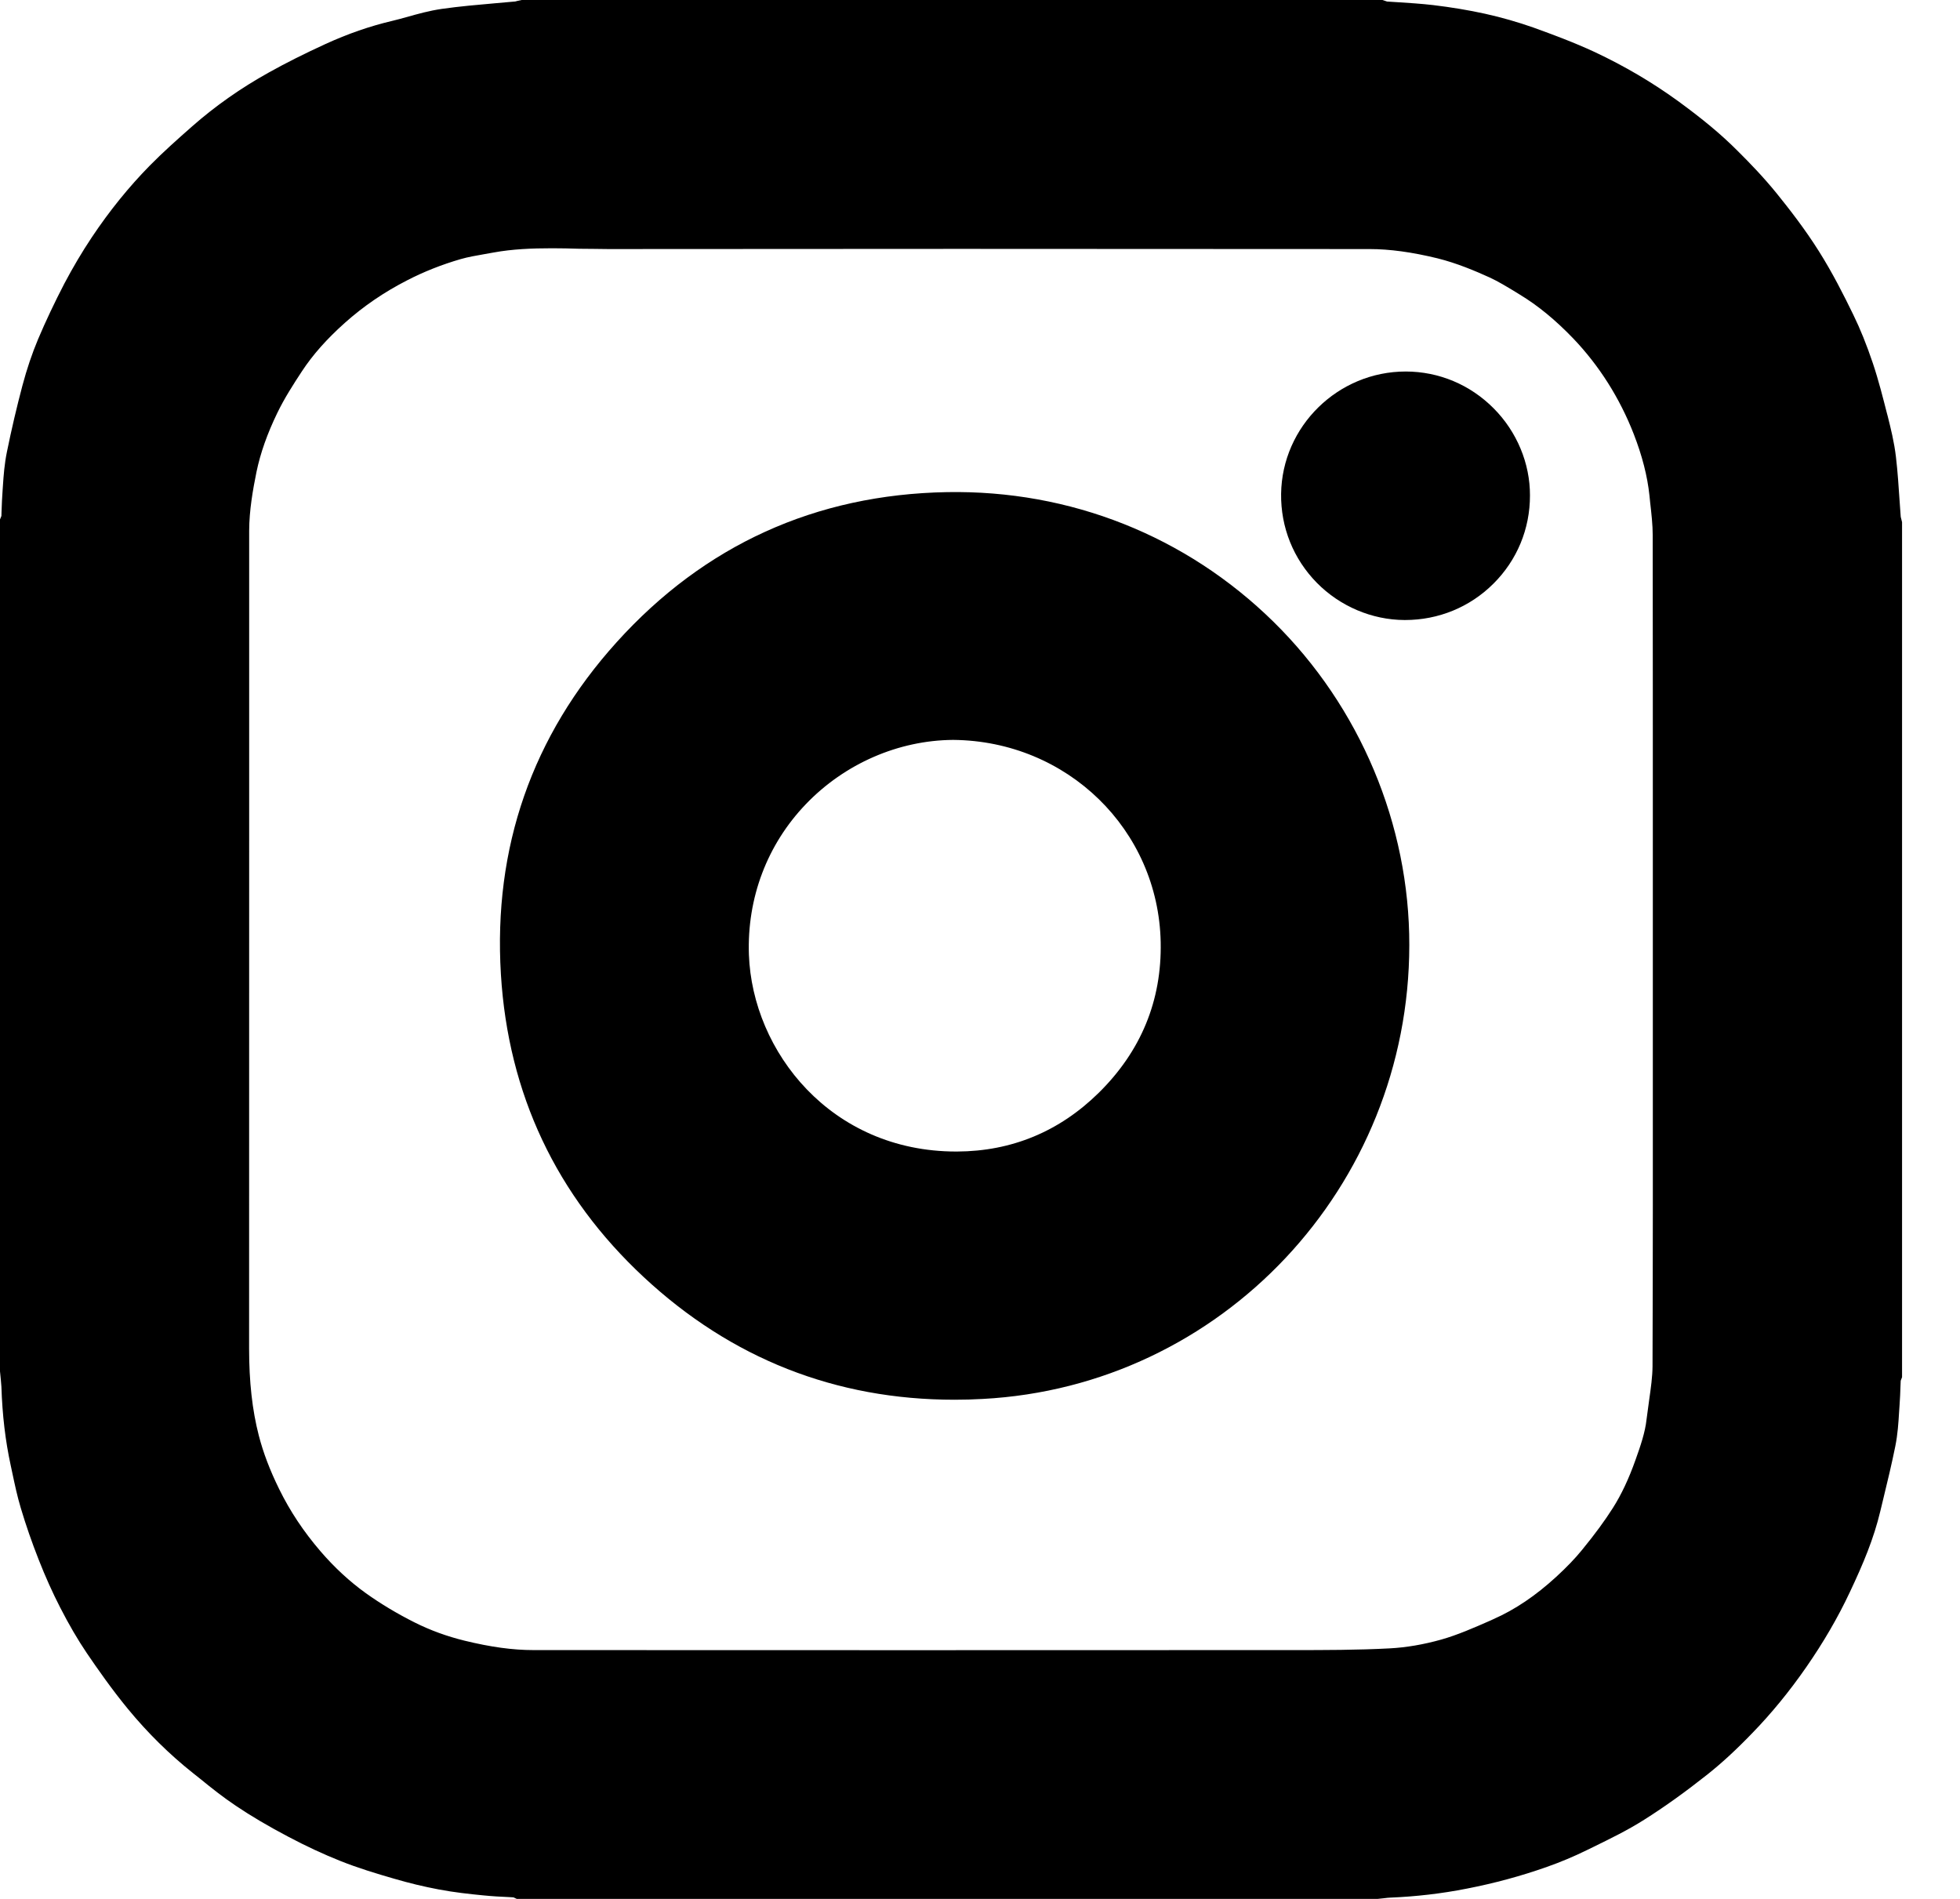 <svg width="32" height="31" viewBox="0 0 32 31" fill="none" xmlns="http://www.w3.org/2000/svg">
<path d="M0.69 22.387C0.69 17.796 0.69 13.204 0.69 8.613C0.696 8.597 0.706 8.582 0.707 8.567C0.716 8.393 0.719 8.221 0.731 8.047C0.745 7.869 0.754 7.687 0.789 7.513C0.86 7.164 0.94 6.816 1.032 6.472C1.092 6.245 1.165 6.021 1.256 5.806C1.379 5.513 1.517 5.225 1.664 4.943C1.787 4.708 1.922 4.479 2.07 4.259C2.325 3.877 2.612 3.516 2.934 3.19C3.144 2.977 3.369 2.778 3.594 2.579C3.941 2.272 4.321 2.009 4.725 1.784C5.01 1.625 5.303 1.48 5.6 1.344C5.907 1.204 6.226 1.089 6.556 1.013C6.808 0.954 7.056 0.865 7.312 0.827C7.711 0.77 8.114 0.745 8.516 0.706C8.542 0.704 8.568 0.695 8.595 0.689C13.217 0.689 17.839 0.689 22.461 0.689C22.479 0.695 22.496 0.705 22.515 0.706C22.783 0.726 23.053 0.735 23.319 0.766C23.579 0.796 23.839 0.839 24.096 0.896C24.334 0.949 24.571 1.016 24.802 1.098C25.119 1.211 25.438 1.329 25.742 1.472C26.181 1.677 26.599 1.92 26.991 2.207C27.304 2.435 27.606 2.674 27.881 2.947C28.086 3.152 28.289 3.362 28.471 3.588C28.699 3.871 28.921 4.16 29.114 4.466C29.31 4.777 29.477 5.107 29.639 5.437C29.751 5.667 29.844 5.907 29.926 6.15C30.01 6.401 30.075 6.657 30.139 6.914C30.19 7.119 30.245 7.327 30.269 7.536C30.308 7.869 30.322 8.204 30.348 8.54C30.35 8.564 30.36 8.586 30.366 8.61C30.366 13.19 30.366 17.771 30.366 22.351C30.36 22.366 30.35 22.381 30.348 22.396C30.34 22.567 30.337 22.738 30.325 22.908C30.311 23.097 30.304 23.29 30.267 23.475C30.198 23.822 30.11 24.165 30.027 24.509C29.927 24.926 29.756 25.318 29.575 25.704C29.39 26.095 29.17 26.468 28.921 26.826C28.678 27.177 28.411 27.509 28.114 27.814C27.902 28.032 27.68 28.245 27.442 28.434C27.131 28.68 26.808 28.916 26.474 29.127C26.197 29.302 25.895 29.443 25.6 29.588C25.414 29.679 25.222 29.758 25.028 29.827C24.633 29.967 24.229 30.076 23.816 30.156C23.439 30.23 23.059 30.275 22.674 30.29C22.603 30.293 22.531 30.303 22.46 30.31C17.838 30.31 13.216 30.31 8.593 30.31C8.581 30.304 8.57 30.294 8.557 30.293C8.355 30.28 8.153 30.275 7.953 30.255C7.729 30.234 7.506 30.208 7.287 30.166C7.062 30.124 6.839 30.07 6.62 30.006C6.346 29.926 6.074 29.845 5.81 29.739C5.54 29.633 5.278 29.507 5.021 29.371C4.751 29.229 4.487 29.076 4.233 28.907C4.004 28.753 3.791 28.574 3.574 28.402C3.224 28.125 2.907 27.809 2.623 27.465C2.396 27.189 2.188 26.897 1.988 26.6C1.842 26.385 1.713 26.158 1.594 25.926C1.475 25.694 1.368 25.453 1.272 25.209C1.17 24.951 1.078 24.687 0.998 24.422C0.934 24.209 0.893 23.989 0.845 23.771C0.762 23.39 0.722 23.005 0.71 22.615C0.707 22.54 0.696 22.464 0.69 22.387ZM27.674 15.447C27.674 13.21 27.675 10.973 27.671 8.738C27.671 8.497 27.64 8.257 27.615 8.018C27.572 7.61 27.463 7.217 27.315 6.836C27.186 6.504 27.028 6.188 26.837 5.887C26.647 5.586 26.428 5.305 26.18 5.049C25.875 4.732 25.544 4.449 25.167 4.221C24.983 4.11 24.8 3.995 24.605 3.906C24.29 3.762 23.969 3.633 23.631 3.55C23.212 3.448 22.79 3.38 22.359 3.379C18.216 3.376 14.073 3.375 9.929 3.379C9.264 3.38 8.596 3.329 7.935 3.449C7.732 3.486 7.525 3.515 7.328 3.573C6.982 3.673 6.648 3.806 6.326 3.971C5.907 4.186 5.522 4.446 5.173 4.761C4.864 5.036 4.583 5.34 4.356 5.686C4.194 5.931 4.038 6.181 3.91 6.444C3.736 6.802 3.595 7.178 3.515 7.571C3.441 7.934 3.381 8.298 3.381 8.669C3.379 13.12 3.381 17.57 3.378 22.022C3.378 22.559 3.423 23.088 3.557 23.61C3.648 23.961 3.779 24.294 3.939 24.618C4.144 25.038 4.401 25.419 4.706 25.774C4.964 26.074 5.25 26.343 5.57 26.571C5.851 26.773 6.152 26.95 6.46 27.106C6.764 27.258 7.086 27.375 7.42 27.456C7.844 27.559 8.272 27.629 8.709 27.629C12.782 27.631 16.855 27.631 20.927 27.629C21.527 27.629 22.126 27.631 22.724 27.6C23.058 27.582 23.394 27.521 23.715 27.431C24.038 27.341 24.349 27.201 24.659 27.064C25.11 26.865 25.511 26.582 25.873 26.249C26.046 26.09 26.213 25.921 26.362 25.74C26.558 25.5 26.747 25.252 26.914 24.99C27.098 24.701 27.237 24.385 27.353 24.061C27.447 23.798 27.534 23.533 27.566 23.254C27.601 22.94 27.666 22.627 27.667 22.312C27.677 20.022 27.674 17.735 27.674 15.447Z" fill="black"/>
<path d="M22.492 31H8.437L8.384 30.975C8.361 30.974 8.339 30.973 8.318 30.971C8.178 30.965 8.035 30.957 7.886 30.942C7.672 30.921 7.417 30.894 7.16 30.845C6.921 30.8 6.675 30.741 6.427 30.668C6.147 30.587 5.848 30.497 5.555 30.38C5.282 30.271 5.001 30.141 4.699 29.981C4.379 29.812 4.1 29.648 3.851 29.48C3.642 29.34 3.453 29.19 3.273 29.043L3.146 28.942C2.766 28.64 2.411 28.29 2.092 27.903C1.826 27.58 1.591 27.243 1.417 26.987C1.269 26.768 1.127 26.525 0.982 26.242C0.859 26.003 0.741 25.741 0.632 25.463C0.522 25.184 0.423 24.9 0.34 24.621C0.281 24.425 0.242 24.238 0.203 24.055L0.174 23.919C0.088 23.522 0.038 23.104 0.023 22.639C0.021 22.603 0.018 22.567 0.014 22.53L0 22.387V8.48L0.023 8.423C0.024 8.401 0.024 8.378 0.025 8.356C0.029 8.236 0.034 8.117 0.043 7.997L0.048 7.925C0.059 7.759 0.073 7.571 0.113 7.377C0.189 7.003 0.275 6.638 0.366 6.295C0.438 6.024 0.524 5.77 0.621 5.539C0.746 5.243 0.892 4.935 1.053 4.625C1.189 4.368 1.338 4.115 1.497 3.877C1.784 3.446 2.103 3.052 2.443 2.706C2.666 2.479 2.9 2.272 3.127 2.072L3.137 2.063C3.511 1.734 3.932 1.437 4.39 1.183C4.671 1.026 4.973 0.875 5.313 0.719C5.677 0.552 6.042 0.426 6.399 0.342C6.482 0.323 6.563 0.299 6.646 0.277C6.815 0.229 7.007 0.175 7.214 0.145C7.509 0.103 7.802 0.078 8.086 0.053C8.195 0.043 8.304 0.034 8.413 0.024C8.424 0.021 8.433 0.019 8.443 0.016L8.516 0H22.571L22.646 0.025C22.703 0.029 22.761 0.033 22.817 0.036C23.004 0.048 23.198 0.06 23.398 0.083C23.691 0.118 23.976 0.165 24.244 0.224C24.516 0.284 24.782 0.361 25.033 0.449C25.354 0.565 25.697 0.692 26.035 0.849C26.521 1.077 26.98 1.347 27.398 1.651C27.805 1.948 28.104 2.197 28.366 2.46C28.564 2.656 28.793 2.893 29.007 3.157C29.209 3.407 29.469 3.74 29.696 4.101C29.918 4.453 30.103 4.819 30.257 5.136C30.371 5.369 30.476 5.629 30.578 5.932C30.672 6.213 30.743 6.497 30.807 6.747L30.819 6.791C30.869 6.991 30.926 7.218 30.954 7.458C30.983 7.704 30.998 7.945 31.014 8.179C31.019 8.263 31.026 8.348 31.032 8.432C31.032 8.435 31.033 8.437 31.033 8.44L31.054 8.524V22.483L31.032 22.54C31.03 22.564 31.03 22.588 31.029 22.612C31.026 22.727 31.02 22.842 31.012 22.958L31.005 23.061C30.995 23.226 30.983 23.415 30.944 23.609C30.885 23.902 30.815 24.191 30.747 24.471L30.699 24.67C30.592 25.119 30.422 25.525 30.2 25.995C30.007 26.406 29.768 26.816 29.489 27.218C29.215 27.613 28.919 27.974 28.61 28.292C28.34 28.572 28.105 28.787 27.872 28.972C27.509 29.259 27.173 29.5 26.843 29.708C26.57 29.881 26.289 30.017 26.018 30.15L25.903 30.206C25.699 30.306 25.482 30.398 25.257 30.477C24.837 30.626 24.397 30.745 23.949 30.832C23.536 30.914 23.114 30.962 22.7 30.979C22.668 30.98 22.637 30.984 22.604 30.988L22.492 31ZM8.513 30.981C8.514 30.981 8.516 30.981 8.517 30.981C8.516 30.981 8.514 30.981 8.513 30.981ZM8.711 29.623H22.422L22.448 29.62C22.514 29.613 22.58 29.607 22.645 29.604C22.988 29.592 23.336 29.55 23.681 29.483C24.064 29.408 24.438 29.306 24.795 29.18C24.969 29.119 25.137 29.048 25.292 28.971L25.41 28.913C25.659 28.792 25.893 28.678 26.101 28.546C26.388 28.365 26.686 28.152 27.01 27.895C27.196 27.749 27.388 27.571 27.616 27.336C27.877 27.068 28.117 26.773 28.352 26.435C28.587 26.097 28.787 25.752 28.948 25.412C29.133 25.018 29.272 24.686 29.354 24.349L29.403 24.146C29.471 23.868 29.535 23.607 29.587 23.341C29.608 23.236 29.616 23.108 29.625 22.973L29.632 22.861C29.64 22.761 29.644 22.662 29.647 22.563C29.65 22.496 29.652 22.43 29.656 22.365C29.659 22.321 29.665 22.28 29.672 22.244V8.701C29.666 8.67 29.66 8.635 29.657 8.596C29.649 8.487 29.642 8.38 29.635 8.271C29.62 8.044 29.606 7.829 29.581 7.619C29.563 7.47 29.522 7.304 29.478 7.13L29.468 7.084C29.408 6.846 29.346 6.602 29.27 6.372C29.187 6.126 29.104 5.92 29.017 5.741C28.877 5.457 28.714 5.13 28.529 4.835C28.341 4.535 28.121 4.255 27.932 4.021C27.761 3.809 27.563 3.605 27.392 3.435C27.181 3.225 26.931 3.018 26.583 2.764C26.237 2.511 25.854 2.287 25.448 2.097C25.163 1.964 24.857 1.85 24.568 1.748C24.371 1.677 24.161 1.617 23.944 1.57C23.721 1.521 23.484 1.481 23.236 1.452C23.075 1.433 22.909 1.423 22.732 1.412C22.642 1.407 22.551 1.401 22.461 1.395C22.422 1.392 22.387 1.386 22.356 1.379H8.676C8.65 1.385 8.618 1.391 8.583 1.393C8.457 1.406 8.33 1.417 8.203 1.427C7.928 1.451 7.667 1.473 7.411 1.511C7.293 1.528 7.159 1.566 7.017 1.605C6.917 1.634 6.815 1.661 6.714 1.685C6.442 1.749 6.172 1.843 5.887 1.973C5.58 2.113 5.309 2.25 5.06 2.388C4.689 2.595 4.349 2.833 4.05 3.097L4.04 3.106C3.822 3.299 3.615 3.481 3.426 3.674C3.146 3.958 2.883 4.284 2.643 4.643C2.512 4.841 2.388 5.05 2.275 5.265C2.13 5.541 2.001 5.813 1.891 6.076C1.818 6.248 1.754 6.442 1.698 6.652C1.614 6.969 1.535 7.307 1.463 7.655C1.442 7.761 1.432 7.89 1.423 8.025L1.418 8.102C1.411 8.203 1.407 8.306 1.403 8.408C1.401 8.474 1.398 8.54 1.396 8.605C1.393 8.649 1.387 8.69 1.379 8.726V22.358L1.383 22.392C1.391 22.461 1.397 22.53 1.399 22.599C1.412 22.98 1.451 23.316 1.52 23.631L1.551 23.774C1.585 23.937 1.618 24.09 1.66 24.23C1.733 24.472 1.818 24.718 1.915 24.962C2.008 25.198 2.107 25.418 2.208 25.617C2.327 25.85 2.443 26.047 2.559 26.219C2.716 26.451 2.927 26.754 3.156 27.033C3.413 27.346 3.699 27.628 4.004 27.869L4.137 27.976C4.302 28.108 4.459 28.235 4.618 28.341C4.829 28.481 5.067 28.622 5.346 28.769C5.604 28.906 5.84 29.016 6.067 29.106C6.305 29.2 6.557 29.276 6.815 29.351C7.02 29.411 7.222 29.46 7.416 29.497C7.622 29.535 7.838 29.559 8.023 29.577C8.138 29.588 8.26 29.594 8.388 29.601C8.459 29.604 8.532 29.608 8.603 29.612C8.64 29.609 8.677 29.616 8.711 29.623ZM15.394 28.315C13.165 28.315 10.938 28.315 8.71 28.314C8.266 28.314 7.791 28.251 7.258 28.121C6.872 28.027 6.499 27.892 6.152 27.718C5.8 27.541 5.469 27.342 5.169 27.127C4.818 26.875 4.485 26.569 4.184 26.218C3.837 25.814 3.546 25.376 3.32 24.917C3.127 24.524 2.986 24.151 2.89 23.778C2.754 23.25 2.688 22.674 2.688 22.017C2.69 19.254 2.69 16.491 2.69 13.73V8.665C2.69 8.212 2.765 7.786 2.838 7.43C2.924 7.008 3.071 6.586 3.288 6.14C3.438 5.831 3.62 5.544 3.779 5.304C4.023 4.935 4.327 4.589 4.712 4.245C5.099 3.901 5.535 3.601 6.011 3.356C6.366 3.173 6.745 3.023 7.136 2.909C7.327 2.854 7.516 2.82 7.683 2.792L7.812 2.769C8.388 2.664 8.942 2.674 9.479 2.683C9.629 2.685 9.777 2.686 9.929 2.688C13.55 2.684 17.5 2.684 22.361 2.688C22.802 2.688 23.272 2.75 23.796 2.879C24.224 2.984 24.608 3.147 24.894 3.277C25.104 3.372 25.289 3.485 25.467 3.593L25.528 3.63C25.928 3.873 26.306 4.18 26.68 4.57C26.956 4.857 27.206 5.176 27.423 5.519C27.634 5.851 27.814 6.21 27.961 6.586C28.145 7.059 28.258 7.503 28.304 7.945L28.316 8.05C28.34 8.27 28.365 8.495 28.365 8.736C28.368 10.458 28.367 12.179 28.367 13.9V15.449V17.051C28.368 18.776 28.368 20.559 28.362 22.314C28.361 22.575 28.327 22.817 28.293 23.051C28.279 23.144 28.267 23.236 28.257 23.33C28.218 23.682 28.113 23.997 28.007 24.291C27.86 24.703 27.695 25.053 27.501 25.359C27.34 25.612 27.149 25.871 26.901 26.175C26.746 26.366 26.564 26.556 26.344 26.756C25.894 27.169 25.437 27.476 24.942 27.694L24.906 27.71C24.59 27.85 24.264 27.994 23.905 28.095C23.517 28.203 23.133 28.268 22.766 28.287C22.205 28.317 21.641 28.317 21.098 28.317H20.932C19.084 28.315 17.238 28.315 15.394 28.315ZM9.015 4.053C8.684 4.053 8.366 4.066 8.06 4.122C8.013 4.131 7.966 4.139 7.919 4.147C7.775 4.172 7.639 4.196 7.521 4.23C7.214 4.319 6.918 4.436 6.642 4.579C6.265 4.773 5.935 4.999 5.632 5.269C5.337 5.532 5.107 5.791 4.931 6.059C4.79 6.273 4.643 6.502 4.528 6.74C4.363 7.08 4.252 7.396 4.188 7.702C4.129 7.992 4.069 8.332 4.068 8.664V13.729C4.068 16.491 4.068 19.254 4.067 22.017C4.067 22.556 4.118 23.02 4.225 23.434C4.297 23.714 4.406 24.001 4.558 24.31C4.735 24.67 4.954 25 5.23 25.322C5.46 25.59 5.711 25.821 5.973 26.009C6.215 26.182 6.483 26.343 6.77 26.487C7.025 26.615 7.298 26.714 7.583 26.784C8.014 26.889 8.371 26.938 8.71 26.938C12.783 26.94 16.856 26.94 20.929 26.938H21.095C21.621 26.938 22.165 26.938 22.689 26.91C22.956 26.896 23.24 26.848 23.532 26.766C23.794 26.692 24.062 26.575 24.346 26.45L24.382 26.433C24.736 26.277 25.072 26.05 25.409 25.741C25.579 25.585 25.716 25.442 25.829 25.303C26.042 25.043 26.201 24.825 26.332 24.619C26.47 24.402 26.593 24.142 26.704 23.828C26.785 23.602 26.86 23.38 26.882 23.175C26.895 23.069 26.91 22.962 26.925 22.856C26.953 22.659 26.979 22.474 26.98 22.307C26.986 20.556 26.986 18.775 26.985 17.051V15.447V13.899C26.985 12.179 26.985 10.459 26.983 8.739C26.983 8.571 26.963 8.391 26.941 8.199L26.93 8.09C26.896 7.771 26.812 7.443 26.673 7.085C26.559 6.792 26.417 6.512 26.254 6.254C26.087 5.99 25.894 5.743 25.684 5.524C25.393 5.221 25.107 4.987 24.811 4.808L24.748 4.769C24.598 4.678 24.456 4.592 24.321 4.53C24.09 4.425 23.784 4.295 23.468 4.217C23.053 4.116 22.69 4.066 22.361 4.066C17.502 4.062 13.553 4.062 9.931 4.066C9.771 4.063 9.614 4.063 9.456 4.061C9.306 4.056 9.159 4.053 9.015 4.053Z" fill="black"/>
<path d="M22.318 15.43C22.314 19.217 19.308 21.976 16.007 22.151C14.077 22.253 12.389 21.659 10.981 20.347C9.687 19.142 8.975 17.636 8.865 15.864C8.75 13.989 9.323 12.337 10.578 10.947C11.879 9.506 13.525 8.759 15.471 8.723C19.32 8.653 22.326 11.763 22.318 15.43ZM15.562 11.39C13.404 11.403 11.451 13.197 11.538 15.61C11.608 17.572 13.233 19.496 15.627 19.486C16.708 19.482 17.651 19.087 18.419 18.332C19.242 17.523 19.661 16.521 19.638 15.367C19.596 13.203 17.861 11.408 15.562 11.39Z" fill="black"/>
<path d="M15.584 22.851C13.642 22.851 11.938 22.178 10.511 20.85C9.082 19.52 8.297 17.857 8.178 15.906C8.052 13.838 8.687 12.014 10.067 10.485C11.5 8.898 13.315 8.073 15.46 8.034C17.473 7.998 19.364 8.749 20.791 10.15C22.204 11.538 23.013 13.463 23.009 15.431C23.005 19.378 19.945 22.632 16.044 22.838C15.889 22.847 15.736 22.851 15.584 22.851ZM15.599 9.41C15.562 9.41 15.523 9.41 15.485 9.411C13.737 9.444 12.259 10.115 11.091 11.408C9.968 12.652 9.451 14.137 9.555 15.823C9.653 17.41 10.291 18.762 11.452 19.844C12.706 21.012 14.226 21.555 15.972 21.464C18.75 21.316 21.626 19.019 21.63 15.43V15.429C21.633 13.829 20.975 12.263 19.824 11.131C18.69 10.018 17.194 9.41 15.599 9.41ZM15.609 20.175C12.732 20.175 10.93 17.871 10.848 15.635C10.8 14.332 11.267 13.103 12.161 12.173C13.053 11.245 14.29 10.709 15.557 10.702H15.565C18.184 10.722 20.275 12.765 20.327 15.354C20.353 16.68 19.86 17.88 18.902 18.822C18.007 19.702 16.875 20.171 15.628 20.174C15.623 20.174 15.617 20.175 15.609 20.175ZM15.562 12.079C14.668 12.085 13.791 12.467 13.158 13.127C12.525 13.786 12.195 14.659 12.227 15.586C12.285 17.167 13.565 18.799 15.611 18.799C15.616 18.799 15.621 18.799 15.626 18.799C16.517 18.795 17.295 18.473 17.937 17.842C18.628 17.162 18.969 16.335 18.95 15.382C18.913 13.545 17.425 12.095 15.562 12.079Z" fill="black"/>
<path d="M24.288 8.088C24.291 8.838 23.681 9.437 22.932 9.434C22.215 9.431 21.592 8.833 21.603 8.07C21.613 7.372 22.203 6.751 22.95 6.752C23.689 6.755 24.292 7.374 24.288 8.088Z" fill="black"/>
<path d="M22.94 10.122C22.937 10.122 22.934 10.122 22.931 10.122C22.399 10.12 21.877 9.898 21.499 9.514C21.115 9.123 20.909 8.607 20.916 8.062C20.931 6.96 21.844 6.065 22.95 6.065C22.951 6.065 22.951 6.065 22.953 6.065C23.492 6.066 24.002 6.279 24.387 6.667C24.766 7.048 24.981 7.566 24.979 8.089C24.98 8.634 24.768 9.145 24.383 9.528C23.998 9.912 23.485 10.122 22.94 10.122ZM22.949 7.442C22.567 7.442 22.298 7.779 22.294 8.082C22.292 8.257 22.358 8.423 22.482 8.55C22.604 8.674 22.769 8.745 22.936 8.746C22.937 8.746 22.939 8.746 22.939 8.746C23.117 8.746 23.284 8.679 23.408 8.554C23.531 8.431 23.598 8.266 23.598 8.091V8.085C23.599 7.924 23.529 7.761 23.406 7.639C23.282 7.512 23.119 7.442 22.949 7.442Z" fill="black"/>
</svg>
